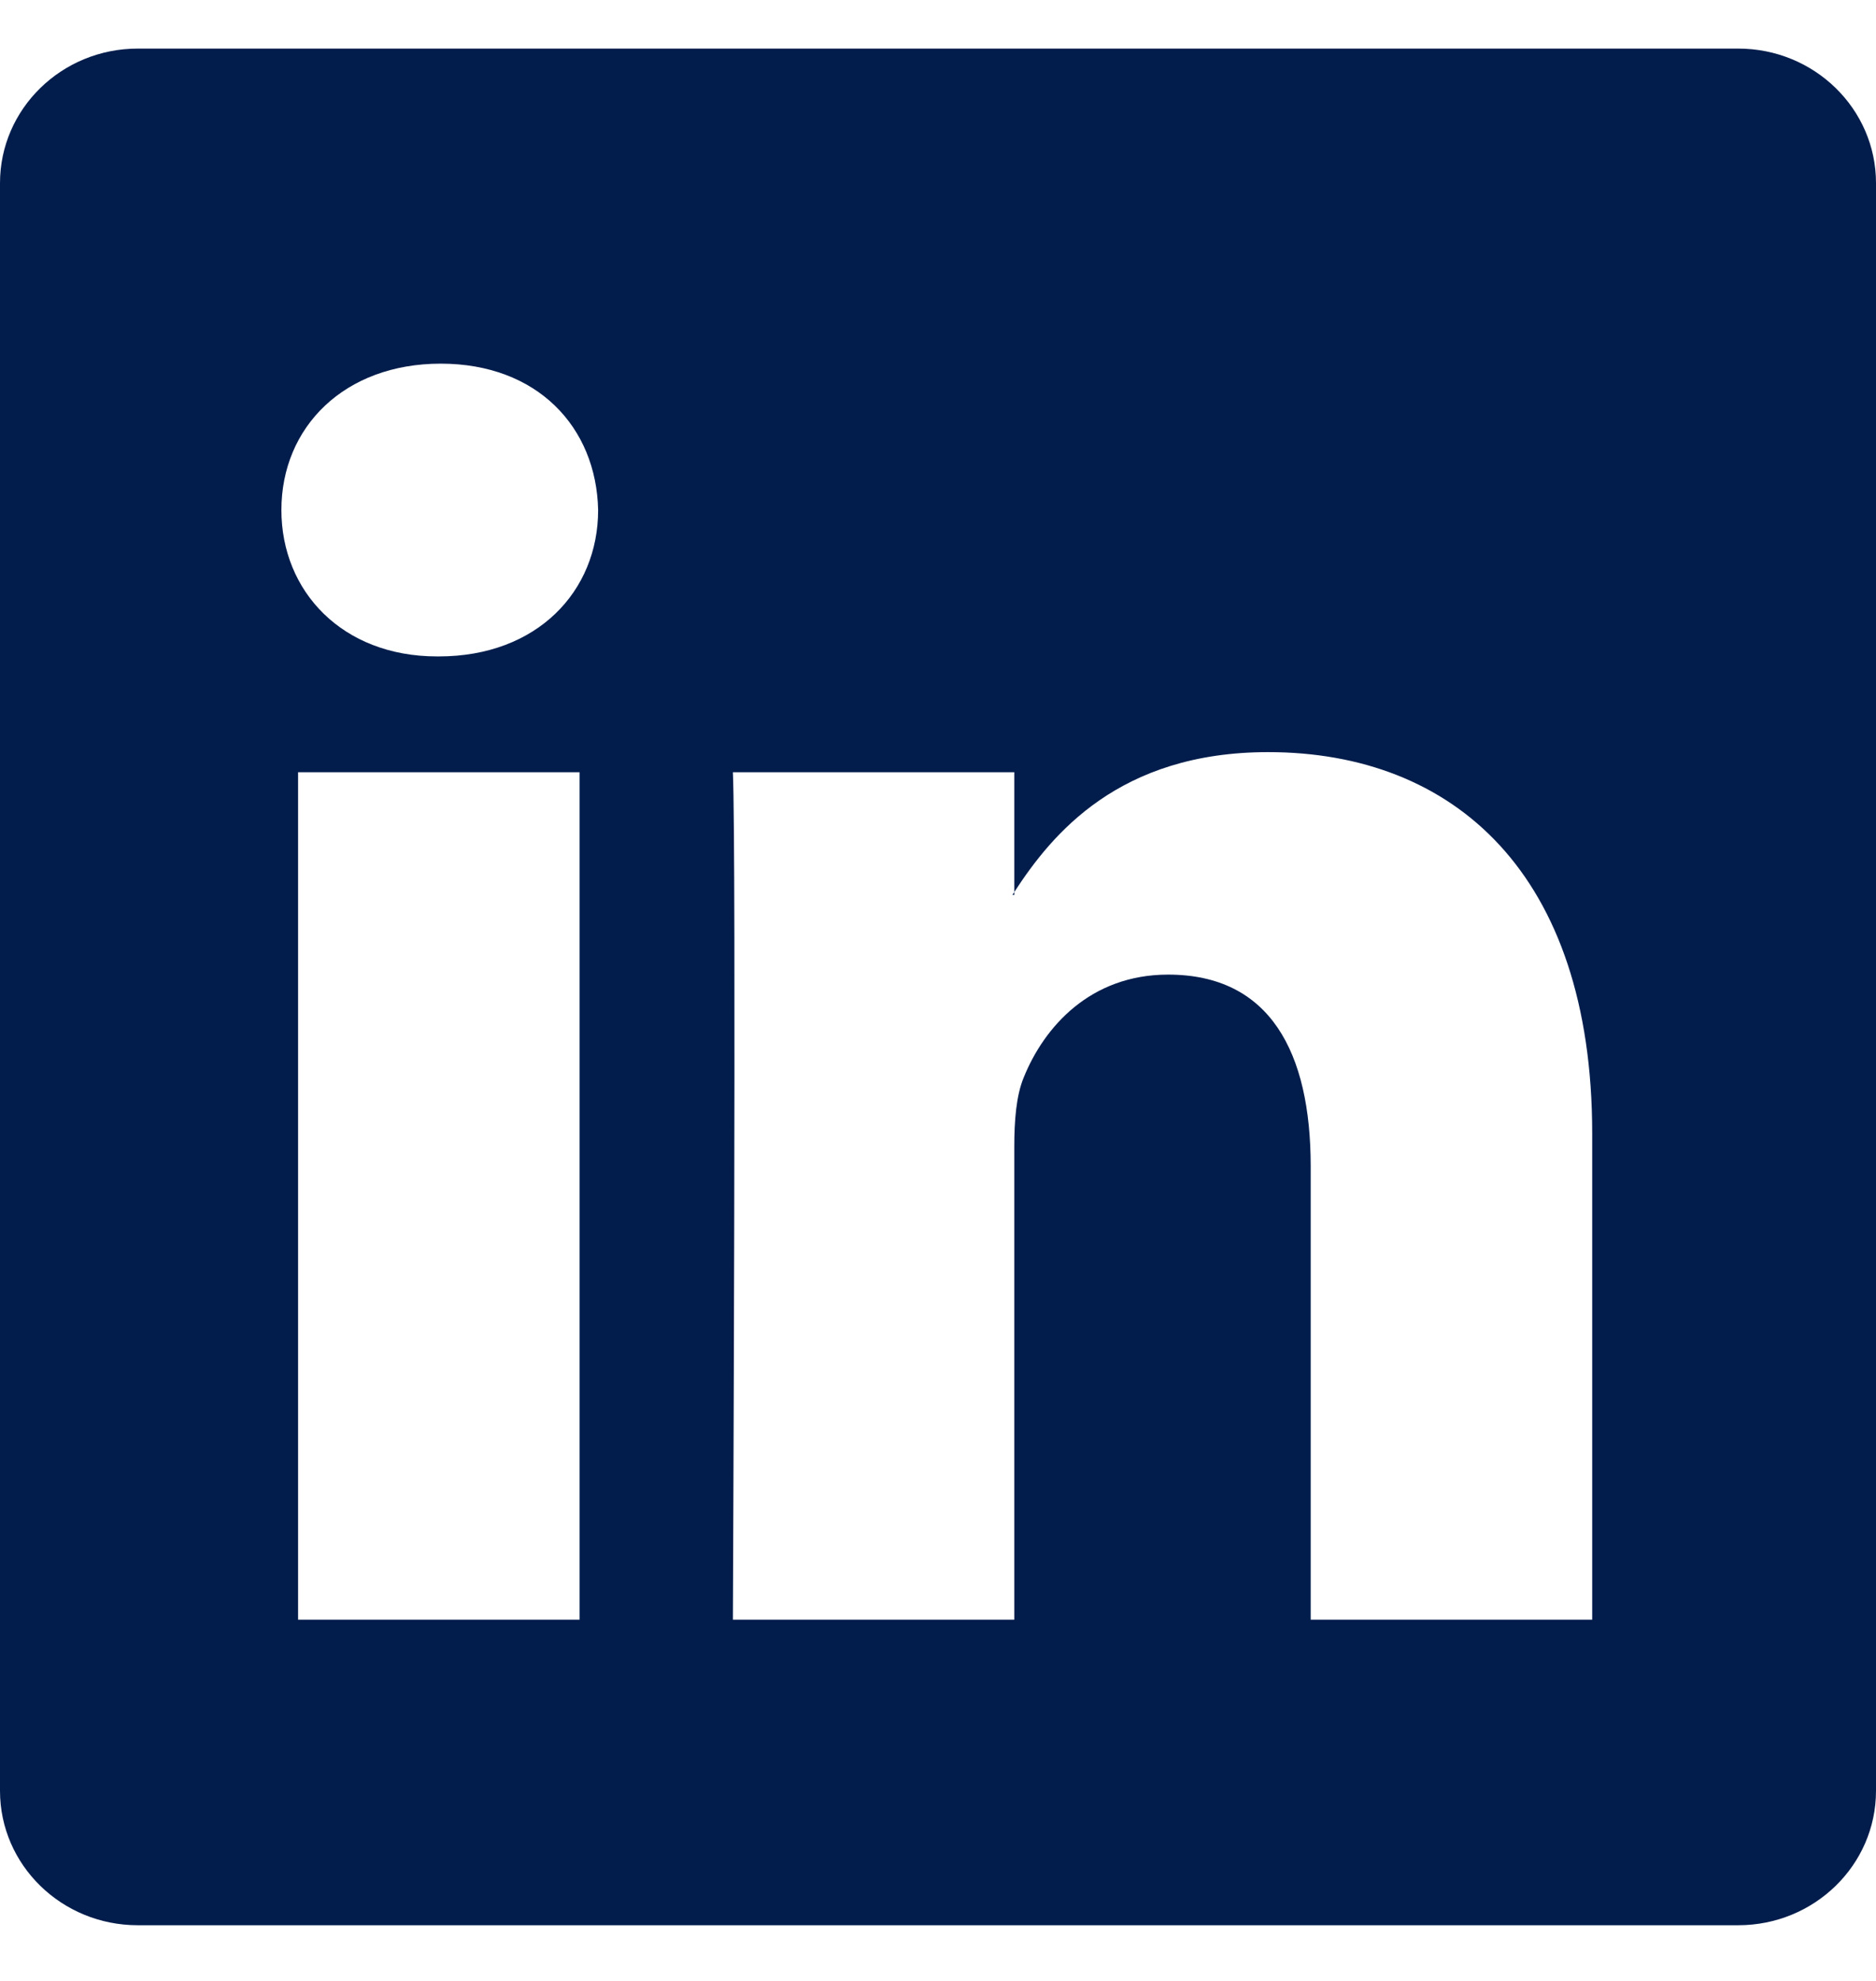 <svg width="18" height="19" viewBox="0 0 18 19" fill="none" xmlns="http://www.w3.org/2000/svg">
<g clip-path="url(#clip0_48_529)">
<path d="M0 1.756C0 1.044 0.592 0.466 1.322 0.466H16.678C17.408 0.466 18 1.044 18 1.756V17.177C18 17.889 17.408 18.466 16.678 18.466H1.322C0.592 18.466 0 17.889 0 17.177V1.756ZM5.561 15.535V7.407H2.86V15.535H5.561ZM4.211 6.296C5.152 6.296 5.739 5.673 5.739 4.892C5.722 4.095 5.154 3.488 4.229 3.488C3.304 3.488 2.7 4.096 2.7 4.892C2.7 5.673 3.286 6.296 4.193 6.296H4.211ZM9.732 15.535V10.995C9.732 10.752 9.75 10.509 9.822 10.336C10.017 9.851 10.461 9.348 11.208 9.348C12.186 9.348 12.576 10.093 12.576 11.187V15.535H15.277V10.873C15.277 8.375 13.945 7.214 12.168 7.214C10.735 7.214 10.092 8.002 9.732 8.556V8.584H9.714C9.72 8.575 9.726 8.566 9.732 8.556V7.407H7.032C7.066 8.169 7.032 15.535 7.032 15.535H9.732Z" fill="#021D4C"/>
</g>
<defs>
<clipPath id="clip0_48_529">
<rect width="18" height="18" fill="white" transform="translate(0 0.466)"/>
</clipPath>
</defs>
</svg>
